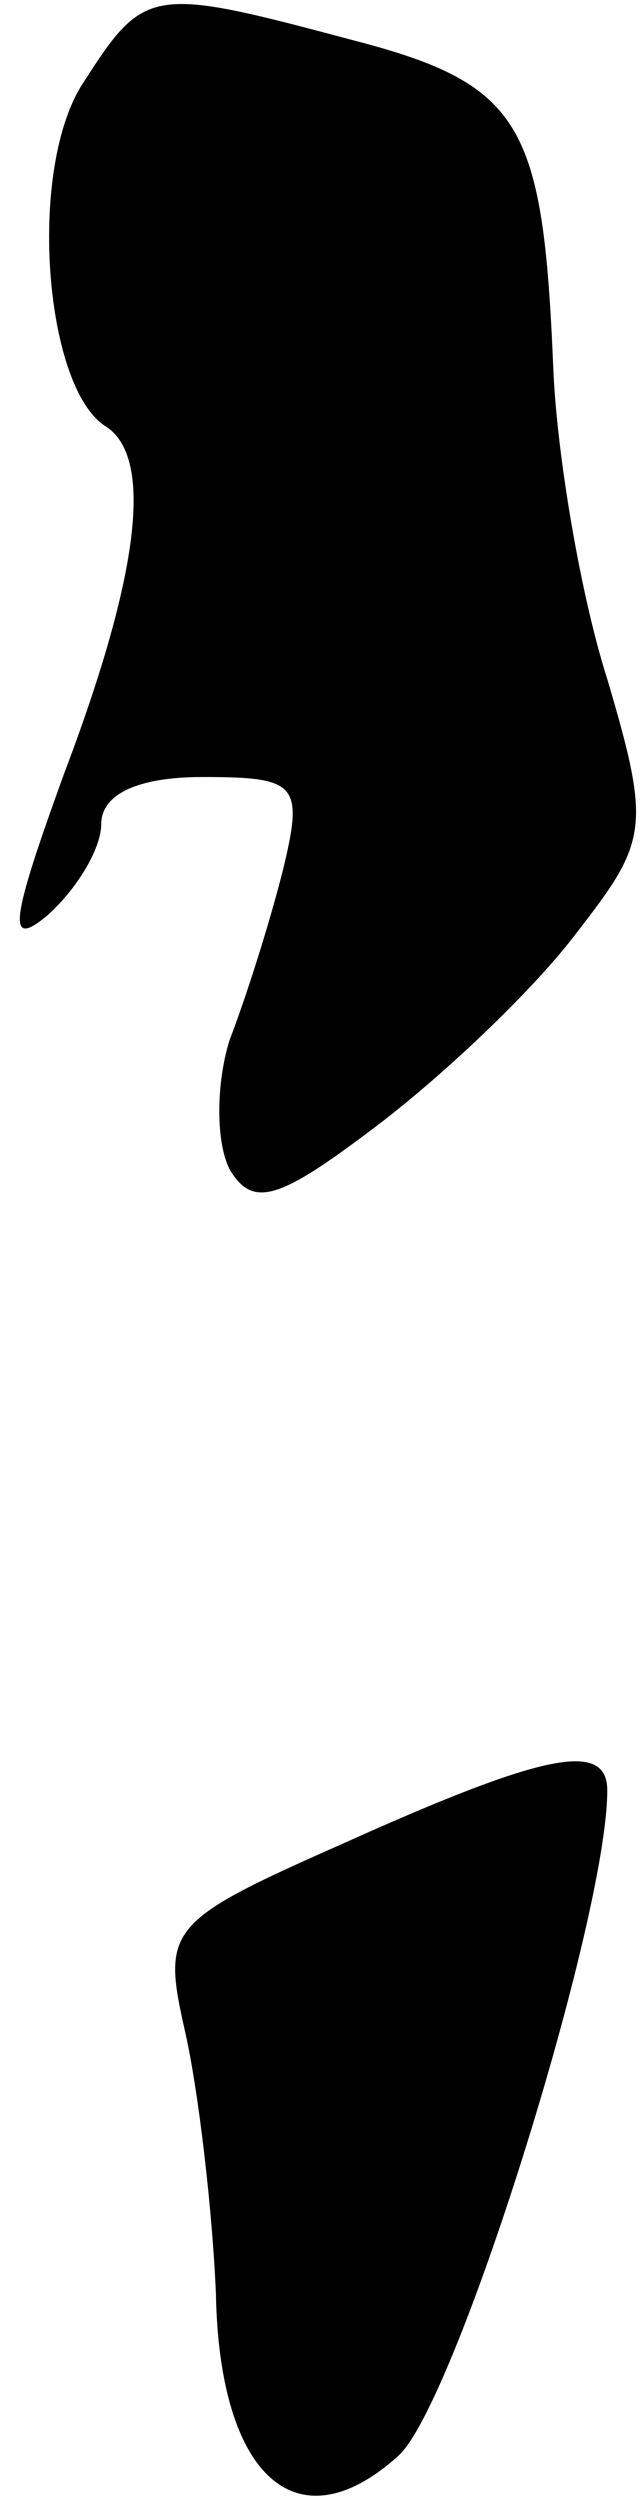 <?xml version="1.0" standalone="no"?>
<!DOCTYPE svg PUBLIC "-//W3C//DTD SVG 20010904//EN"
 "http://www.w3.org/TR/2001/REC-SVG-20010904/DTD/svg10.dtd">
<svg version="1.0" xmlns="http://www.w3.org/2000/svg"
 width="19pt" height="74pt" viewBox="0 0 19 74"
 preserveAspectRatio="xMidYMid meet">
<g transform="translate(0,74) scale(0.1,-0.1)"
fill="#000000" stroke="none">
<path fill="#000000" stroke="none" d="M25 716 c-17 -25 -12 -90 6 -102 15 -9
10 -45 -12 -103 -16 -44 -17 -52 -5 -42 9 8 16 20 16 27 0 9 11 14 30 14 28 0
30 -2 24 -27 -4 -16 -11 -38 -16 -51 -4 -13 -4 -30 0 -38 7 -12 15 -9 44 13
21 16 47 41 59 57 21 27 22 31 9 75 -8 25 -15 67 -16 92 -3 72 -9 84 -59 97
-60 16 -62 16 -80 -12z"/>
<path fill="#000000" stroke="none" d="M101 194 c-52 -23 -53 -25 -46 -56 4
-18 8 -53 9 -77 1 -54 24 -75 54 -48 17 15 62 159 62 197 0 15 -19 11 -79 -16z"/>
</g>
</svg>
